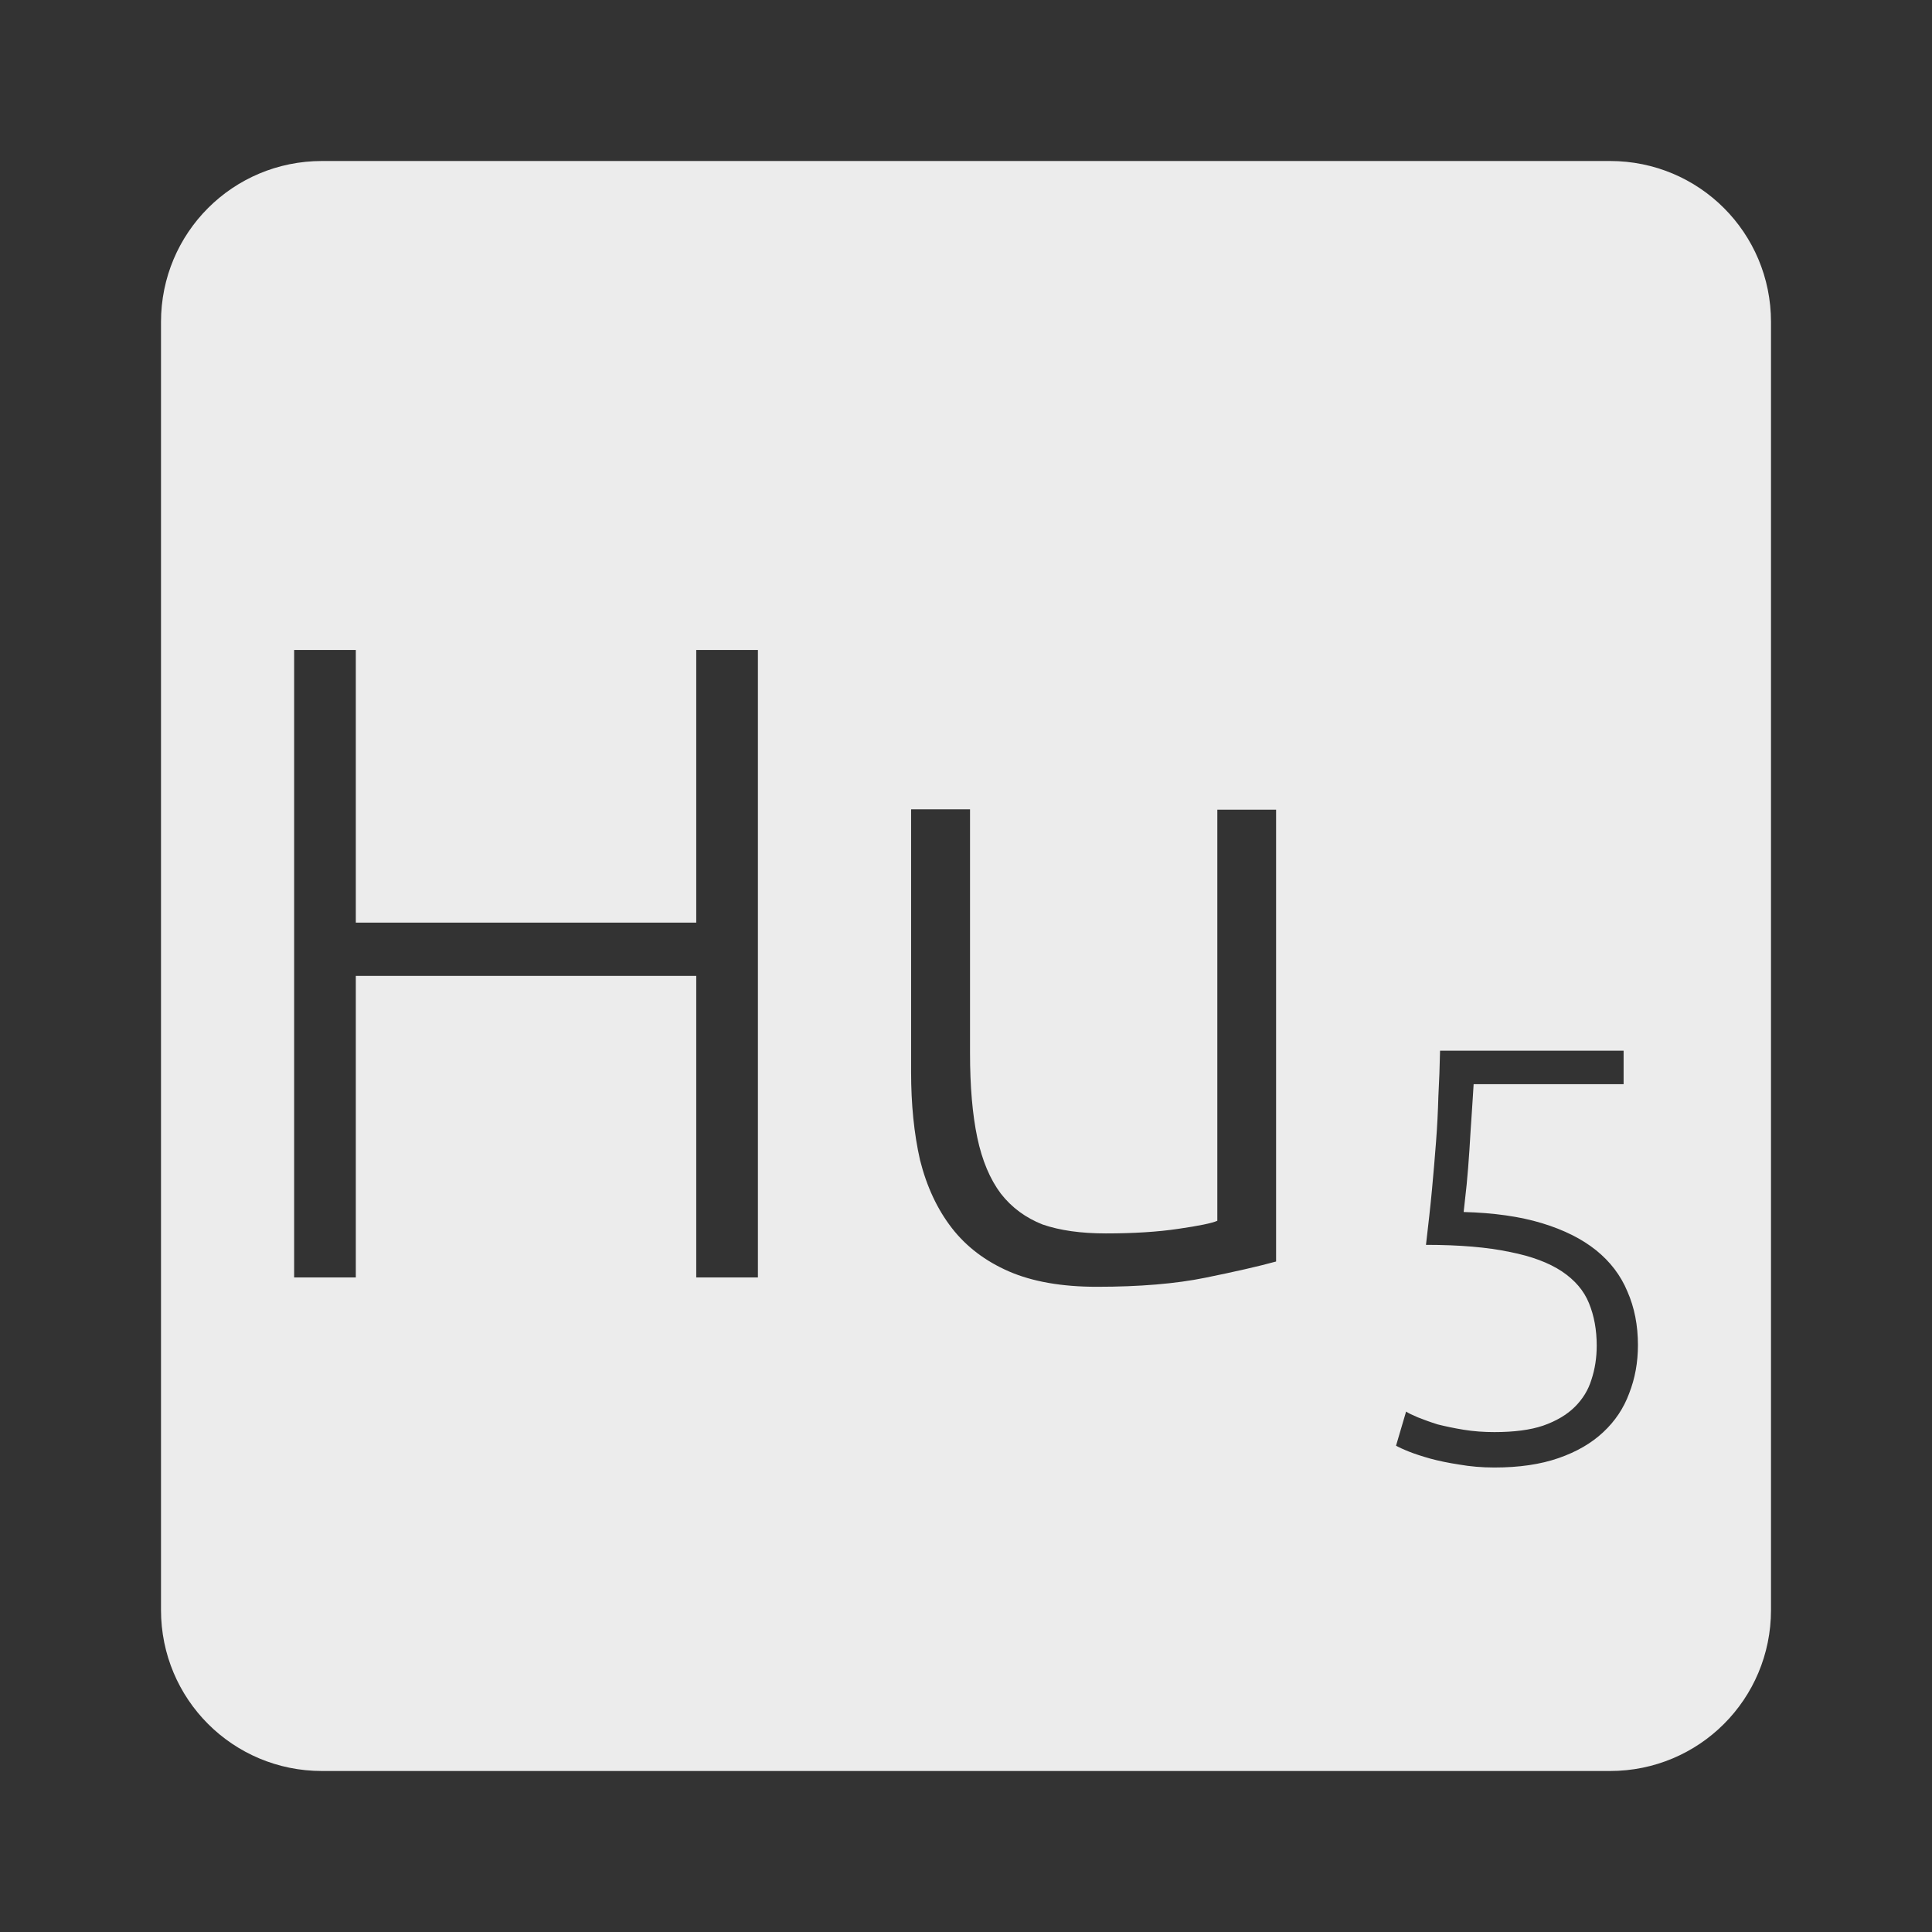 <svg xmlns="http://www.w3.org/2000/svg" viewBox="0 0 24 24">
 <rect x="0" y="0" width="24" height="24" fill="#333333" stroke="none"/>
 <path d="M 4,2 C 2.892,2 2,2.892 2,4 l 0,16 c 0,1.108 0.892,2 2,2 l 16,0 c 1.108,0 2,-0.892 2,-2 L 22,4 C 22,2.892 21.108,2 20,2 L 4,2 Z m -0.346,6.074 0.766,0 0,3.387 4.229,0 0,-3.387 0.766,0 0,7.795 -0.766,0 0,-3.746 -4.229,0 0,3.746 -0.766,0 0,-7.795 z m 7.666,1.98 0.73,0 0,3.03 c 0,0.412 0.03,0.762 0.09,1.047 0.06,0.285 0.158,0.517 0.293,0.697 0.135,0.173 0.308,0.3 0.518,0.383 0.218,0.075 0.48,0.111 0.787,0.111 0.345,0 0.645,-0.019 0.9,-0.057 0.255,-0.037 0.417,-0.07 0.484,-0.1 l 0,-5.107 0.73,0 0,5.613 c -0.218,0.06 -0.509,0.126 -0.877,0.201 -0.367,0.075 -0.817,0.113 -1.35,0.113 -0.435,0 -0.799,-0.064 -1.092,-0.191 -0.293,-0.128 -0.529,-0.307 -0.709,-0.539 -0.18,-0.232 -0.312,-0.514 -0.395,-0.844 -0.075,-0.33 -0.111,-0.694 -0.111,-1.092 l 0,-3.262 z m 6.568,2.998 2.281,0 0,0.416 -1.863,0 c -0.005,0.093 -0.014,0.213 -0.023,0.359 -0.01,0.146 -0.02,0.297 -0.029,0.453 -0.01,0.151 -0.021,0.296 -0.035,0.438 -0.015,0.141 -0.027,0.255 -0.037,0.338 0.375,0.01 0.7,0.056 0.973,0.139 0.273,0.083 0.496,0.195 0.672,0.336 0.175,0.141 0.306,0.312 0.389,0.512 0.088,0.2 0.131,0.422 0.131,0.666 0,0.215 -0.036,0.414 -0.109,0.6 -0.068,0.185 -0.176,0.346 -0.322,0.482 -0.146,0.137 -0.33,0.244 -0.555,0.322 -0.224,0.078 -0.49,0.117 -0.797,0.117 -0.156,0 -0.303,-0.013 -0.439,-0.037 -0.132,-0.02 -0.252,-0.045 -0.359,-0.074 -0.102,-0.029 -0.189,-0.057 -0.262,-0.086 -0.073,-0.029 -0.128,-0.055 -0.162,-0.074 l 0.125,-0.424 c 0.029,0.02 0.078,0.043 0.146,0.072 0.073,0.029 0.155,0.059 0.248,0.088 0.097,0.024 0.205,0.047 0.322,0.066 0.122,0.02 0.249,0.029 0.381,0.029 0.244,0 0.445,-0.026 0.605,-0.08 0.166,-0.058 0.297,-0.137 0.395,-0.234 0.098,-0.098 0.166,-0.209 0.205,-0.336 0.044,-0.132 0.066,-0.273 0.066,-0.424 0,-0.195 -0.032,-0.371 -0.096,-0.527 -0.063,-0.156 -0.175,-0.287 -0.336,-0.395 -0.161,-0.107 -0.377,-0.189 -0.65,-0.242 -0.273,-0.058 -0.62,-0.088 -1.039,-0.088 0.029,-0.249 0.055,-0.475 0.074,-0.68 0.02,-0.21 0.036,-0.409 0.051,-0.6 0.015,-0.195 0.024,-0.382 0.029,-0.563 0.01,-0.185 0.017,-0.375 0.021,-0.57 z" style="fill:#ececec;fill-opacity:1"/>
</svg>
